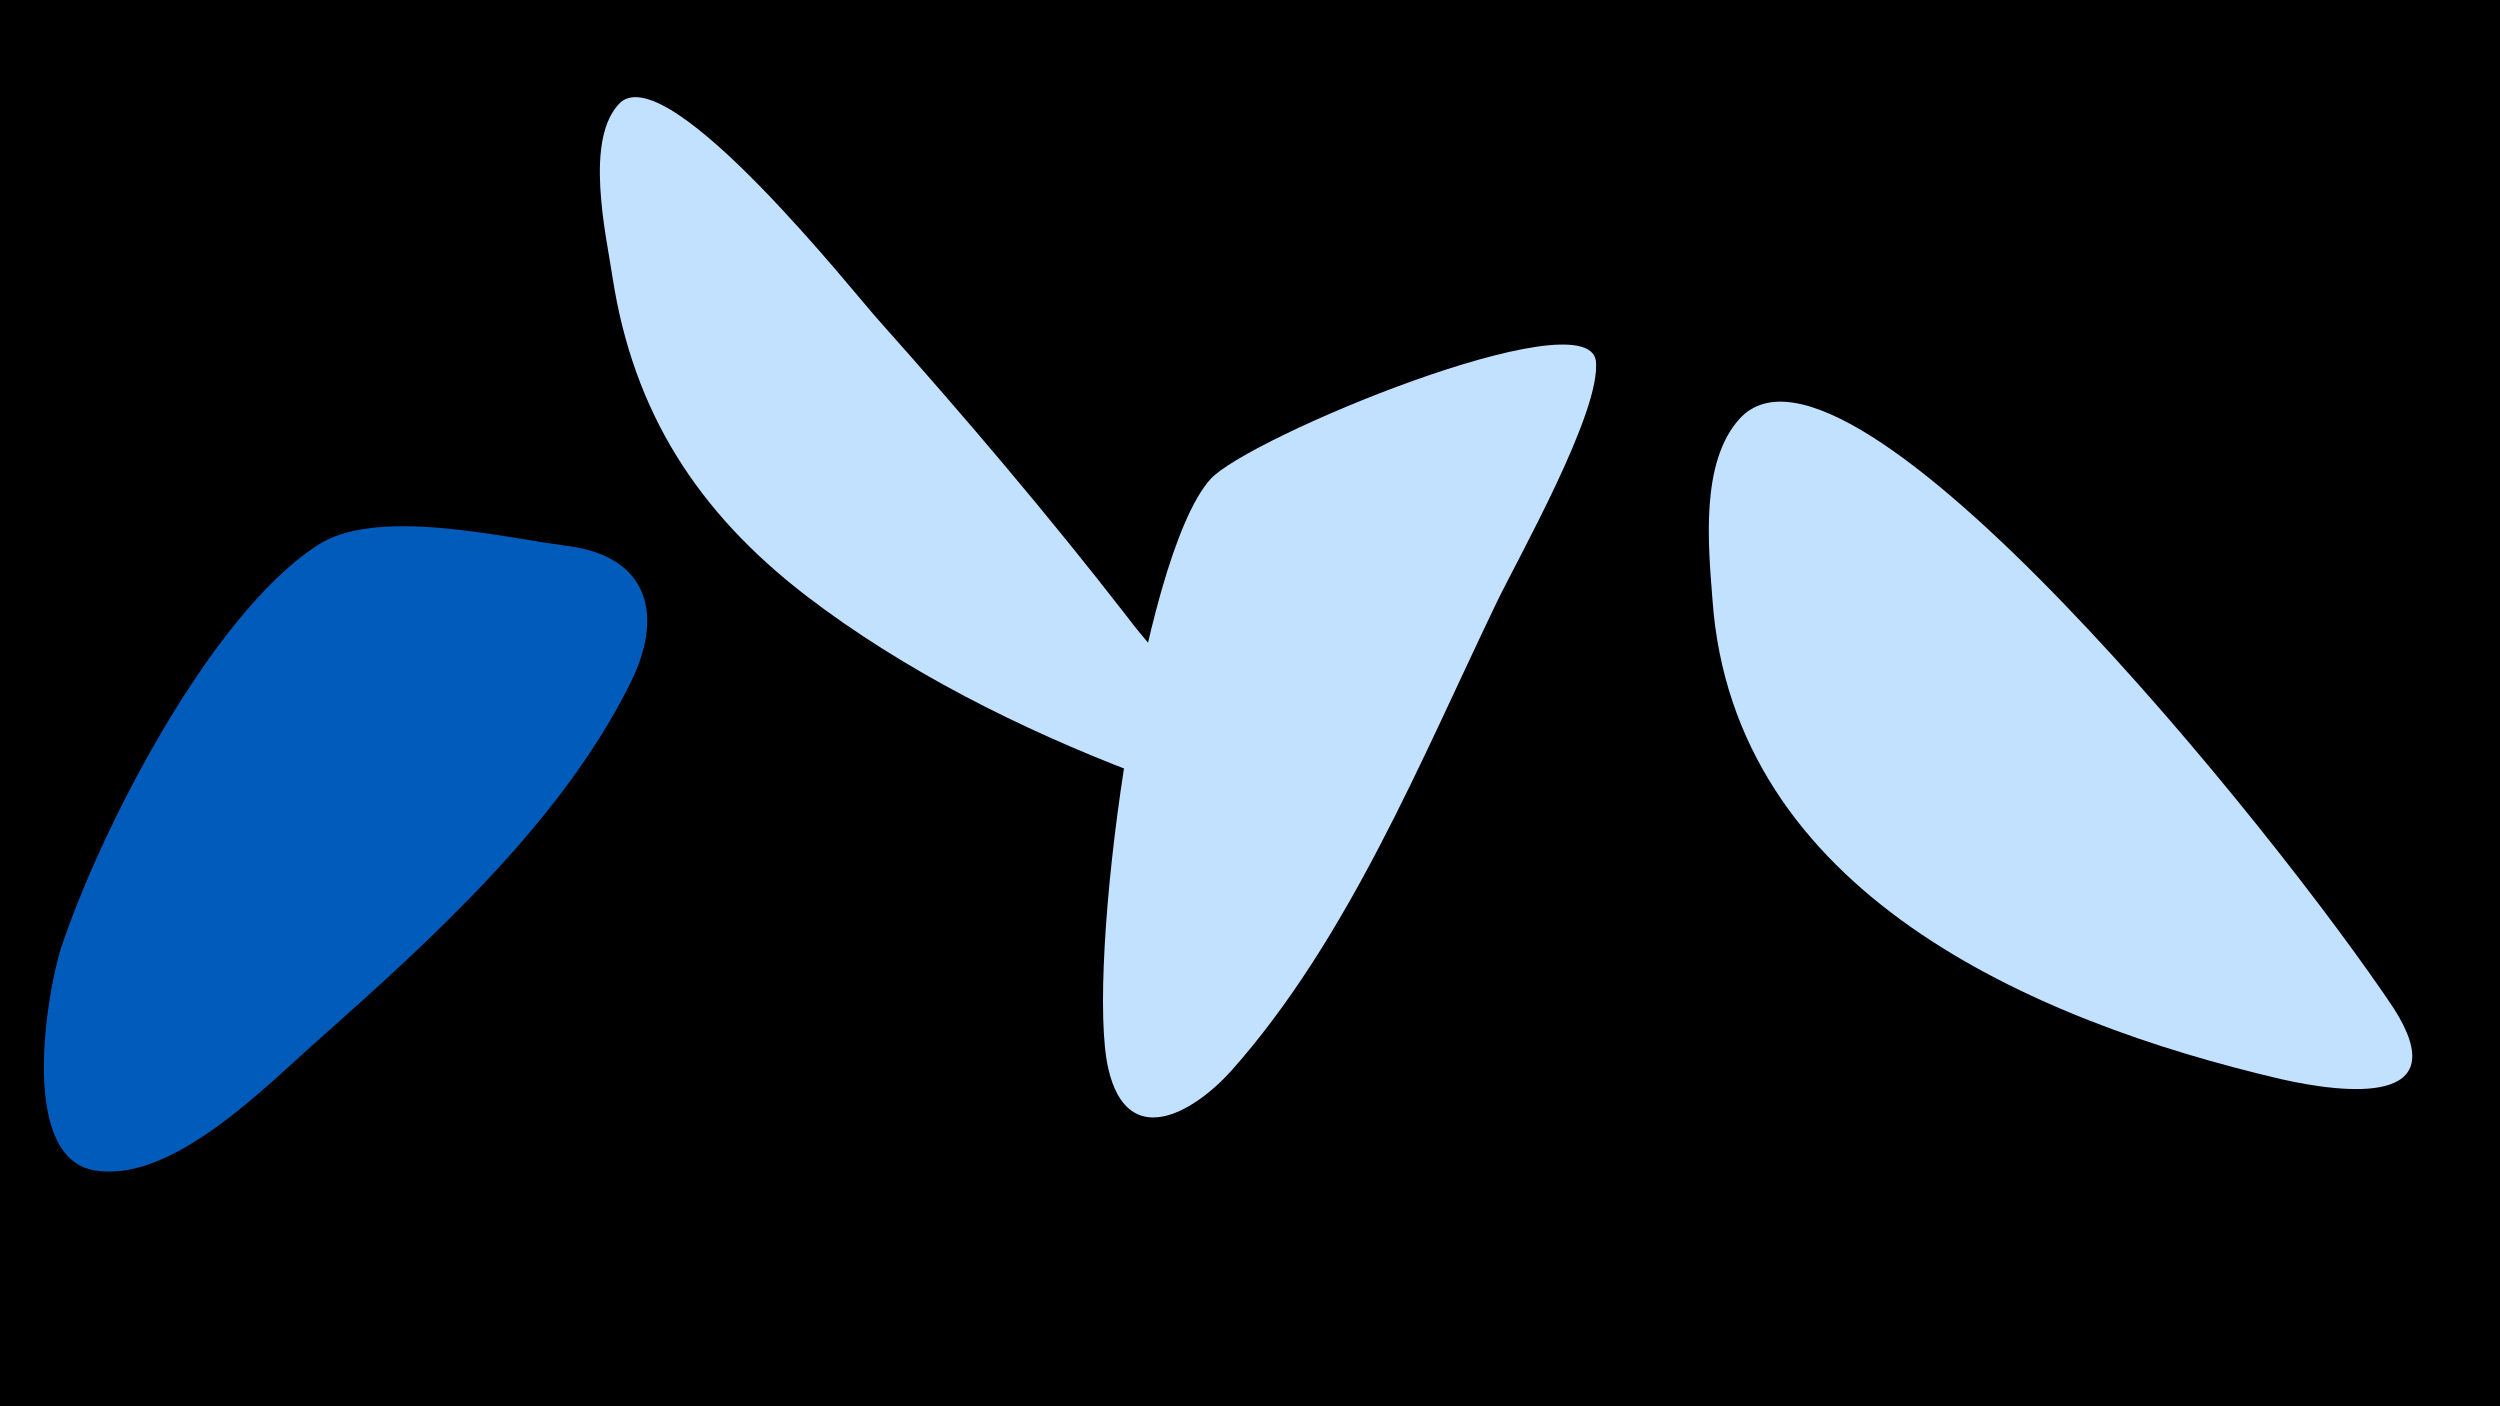 <svg width="1200" height="675" viewBox="-500 -500 1200 675" xmlns="http://www.w3.org/2000/svg"><path d="M-500-500h1200v675h-1200z" fill="#000"/><path d="M-228-238c-31-4-92-19-120 0-52 34-105 139-123 194-7 23-20 102 18 106 37 5 82-42 106-63 54-48 116-104 149-170 17-33 10-62-30-67z"  fill="#005bbb" /><path d="M90-125c0-26-35-60-49-79-38-49-78-96-119-142-11-12-100-125-124-105-18 17-7 64-4 84 10 65 41 113 93 153 47 36 103 64 158 85 5 2 44 19 45 4z"  fill="#c2e1ff" /><path d="M266-327c-5-30-167 37-185 57-34 38-60 236-49 283 9 39 40 22 59 1 56-63 91-149 127-224 10-21 51-93 48-117z"  fill="#c2e1ff" /><path d="M649-16c-56-84-262-340-314-283-19 21-15 61-13 87 10 140 153 202 273 230 31 7 84 13 54-34z"  fill="#c2e1ff" /></svg>
